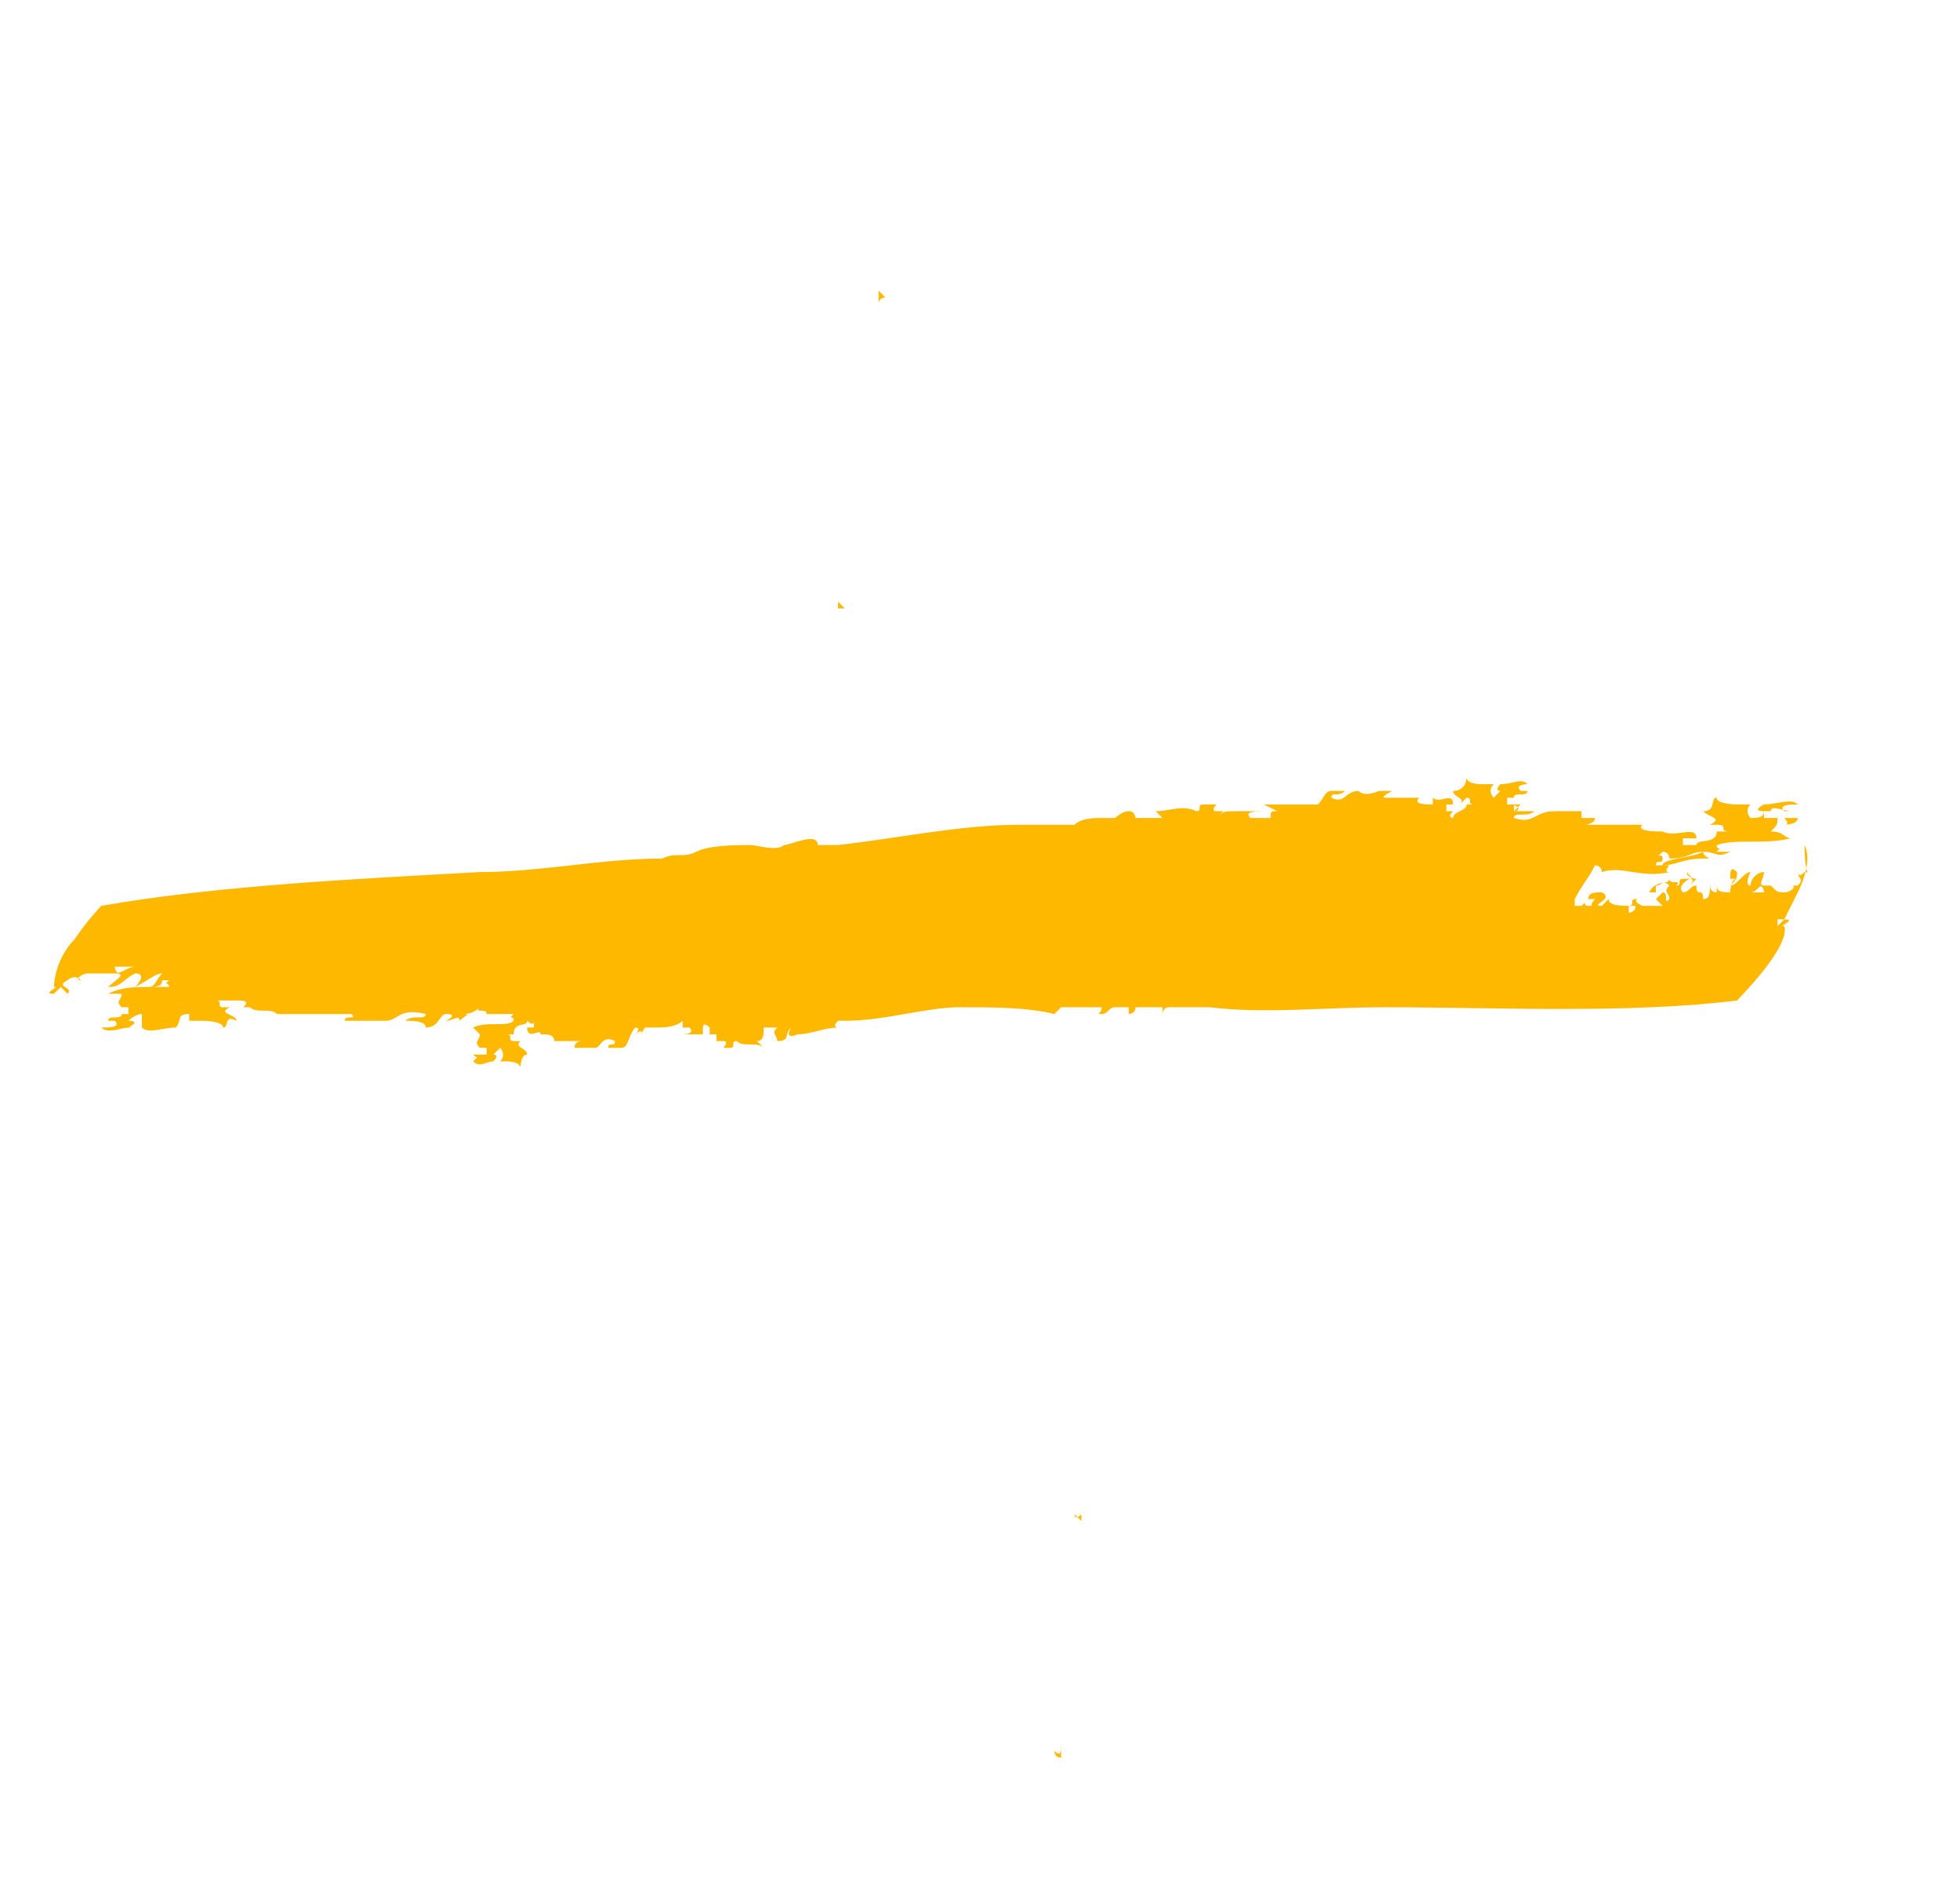 <?xml version="1.0" encoding="utf-8"?>
<!-- Generator: Adobe Illustrator 21.0.2, SVG Export Plug-In . SVG Version: 6.00 Build 0)  -->
<svg version="1.1" id="Layer_1" xmlns="http://www.w3.org/2000/svg" xmlns:xlink="http://www.w3.org/1999/xlink" x="0px" y="0px"
	 viewBox="0 0 29 28" style="enable-background:new 0 0 29 28;" xml:space="preserve">
<style type="text/css">
	.st0{fill:#FEB800;}
</style>
<path class="st0" d="M7.8,15.7C7.8,15.7,7.8,15.8,7.8,15.7C7.8,15.8,7.8,15.8,7.8,15.7C7.8,15.8,7.8,15.8,7.8,15.7z"/>
<path class="st0" d="M8.1,15.6C8.2,15.6,8.2,15.6,8.1,15.6C8.2,15.6,8.2,15.6,8.1,15.6z"/>
<path class="st0" d="M8.1,15.6C8.1,15.6,8.1,15.6,8.1,15.6C8.1,15.6,8.1,15.6,8.1,15.6z"/>
<path class="st0" d="M7.2,15.8C7.2,15.8,7.2,15.8,7.2,15.8C7.2,15.8,7.2,15.8,7.2,15.8L7.2,15.8z"/>
<path class="st0" d="M7.1,15.6c0,0-0.1,0.1-0.1,0.1l0.1,0C7.1,15.7,7.1,15.7,7.1,15.6z"/>
<path class="st0" d="M7.4,15.8C7.4,15.8,7.4,15.8,7.4,15.8C7.4,15.8,7.4,15.8,7.4,15.8z"/>
<path class="st0" d="M21.5,11.9C21.6,11.9,21.6,11.9,21.5,11.9C21.5,11.9,21.5,11.9,21.5,11.9C21.5,11.9,21.5,11.9,21.5,11.9z"/>
<path class="st0" d="M21.1,12.1C21.1,12.1,21.1,12.1,21.1,12.1C21.1,12.1,21.1,12.1,21.1,12.1z"/>
<path class="st0" d="M21.2,12.1C21.1,12.1,21.1,12.1,21.2,12.1C21.1,12.1,21.1,12.1,21.2,12.1z"/>
<path class="st0" d="M22.4,11.9C22.4,11.9,22.4,11.9,22.4,11.9C22.4,11.9,22.4,11.9,22.4,11.9L22.4,11.9z"/>
<path class="st0" d="M22.4,12c0,0,0.1-0.1,0.1-0.1l-0.2,0C22.5,11.9,22.5,12,22.4,12z"/>
<path class="st0" d="M22.1,11.8C22.1,11.8,22.1,11.8,22.1,11.8C22.1,11.8,22.1,11.8,22.1,11.8z"/>
<path class="st0" d="M3.6,15C3.6,15,3.6,15,3.6,15C3.6,15,3.6,15,3.6,15z"/>
<path class="st0" d="M2,15.2C2,15.2,2,15.3,2,15.2C2,15.3,2,15.2,2,15.2L2,15.2z"/>
<path class="st0" d="M1.9,15.1c0,0-0.1,0.1-0.1,0.1l0.2,0C1.9,15.2,1.9,15.2,1.9,15.1z"/>
<path class="st0" d="M25.1,12.1C25.1,12.1,25.1,12.1,25.1,12.1C25.1,12.1,25.1,12.1,25.1,12.1C25.1,12.1,25.1,12.1,25.1,12.1z"/>
<path class="st0" d="M24.5,12.2C24.4,12.2,24.4,12.2,24.5,12.2C24.4,12.2,24.4,12.2,24.5,12.2z"/>
<path class="st0" d="M24.5,12.3C24.5,12.3,24.5,12.3,24.5,12.3C24.5,12.3,24.5,12.3,24.5,12.3z"/>
<path class="st0" d="M26.3,12.1C26.3,12.1,26.3,12.1,26.3,12.1C26.3,12.1,26.3,12.1,26.3,12.1L26.3,12.1z"/>
<path class="st0" d="M1.2,14.7C1.3,14.7,1.3,14.7,1.2,14.7C1.3,14.7,1.2,14.7,1.2,14.7z"/>
<path class="st0" d="M1.8,14.3C1.8,14.3,1.8,14.3,1.8,14.3C1.8,14.3,1.8,14.3,1.8,14.3z"/>
<path class="st0" d="M11.6,12.6L11.6,12.6C11.6,12.6,11.6,12.6,11.6,12.6z"/>
<path class="st0" d="M26.4,12.2c0,0,0.2,0,0.2-0.1l-0.2,0C26.4,12.1,26.5,12.2,26.4,12.2z"/>
<path class="st0" d="M25.9,12C25.9,12,25.9,12,25.9,12C25.9,12,25.9,12,25.9,12z"/>
<path class="st0" d="M25.2,12.5L25.2,12.5C25.2,12.5,25.2,12.5,25.2,12.5z"/>
<path class="st0" d="M26.6,12.9C26.6,12.9,26.6,12.9,26.6,12.9C26.6,12.8,26.6,12.9,26.6,12.9z"/>
<path class="st0" d="M25.7,12.9C25.7,12.9,25.7,12.9,25.7,12.9C25.7,12.9,25.7,12.9,25.7,12.9z"/>
<path class="st0" d="M26.3,13.2C26.3,13.2,26.3,13.2,26.3,13.2C26.3,13.2,26.3,13.2,26.3,13.2z"/>
<path class="st0" d="M16.7,15.5C16.7,15.5,16.7,15.5,16.7,15.5C16.7,15.5,16.7,15.5,16.7,15.5z"/>
<path class="st0" d="M16.6,15.5C16.6,15.5,16.6,15.5,16.6,15.5C16.6,15.6,16.6,15.5,16.6,15.5z"/>
<path class="st0" d="M16.6,15.5C16.7,15.5,16.7,15.5,16.6,15.5L16.6,15.5C16.6,15.4,16.6,15.5,16.6,15.5z"/>
<path class="st0" d="M3.7,15.2C3.7,15.2,3.7,15.2,3.7,15.2C3.7,15.2,3.7,15.2,3.7,15.2z"/>
<path class="st0" d="M4.3,15.1C4.3,15.1,4.4,15.1,4.3,15.1C4.4,15.1,4.4,15.1,4.3,15.1z"/>
<path class="st0" d="M3,15.2C3,15.3,3,15.3,3,15.2C3,15.3,3,15.3,3,15.2z"/>
<path class="st0" d="M12.4,9.6C12.4,9.6,12.4,9.6,12.4,9.6C12.4,9.6,12.4,9.6,12.4,9.6C12.4,9.6,12.4,9.6,12.4,9.6z"/>
<path class="st0" d="M12.5,9.9C12.5,9.9,12.5,9.9,12.5,9.9C12.5,9.9,12.5,9.9,12.5,9.9z"/>
<path class="st0" d="M12.6,9.9C12.6,9.9,12.6,9.9,12.6,9.9C12.6,9.9,12.6,9.9,12.6,9.9z"/>
<path class="st0" d="M12.4,9.1C12.4,9.1,12.4,9.1,12.4,9.1C12.4,9.1,12.4,9.1,12.4,9.1L12.4,9.1z"/>
<path class="st0" d="M12.5,9c0,0-0.1-0.1-0.1-0.1l0,0.1C12.4,9,12.5,9,12.5,9z"/>
<path class="st0" d="M12.3,9.3C12.3,9.3,12.3,9.2,12.3,9.3C12.3,9.2,12.3,9.3,12.3,9.3z"/>
<path class="st0" d="M16,21.6C16,21.6,16,21.6,16,21.6C16,21.6,16,21.6,16,21.6z"/>
<path class="st0" d="M15.8,21.2C15.8,21.2,15.8,21.2,15.8,21.2C15.8,21.2,15.8,21.2,15.8,21.2z"/>
<path class="st0" d="M15.8,21.3C15.8,21.3,15.8,21.3,15.8,21.3C15.8,21.3,15.8,21.3,15.8,21.3z"/>
<path class="st0" d="M16,22.4C16,22.4,16,22.4,16,22.4C16,22.3,16,22.4,16,22.4L16,22.4z"/>
<path class="st0" d="M15.9,22.4c0,0,0.1,0.1,0.1,0.1l0-0.1C16,22.4,15.9,22.5,15.9,22.4z"/>
<path class="st0" d="M16.1,22.1C16.1,22.1,16.1,22.1,16.1,22.1C16.1,22.1,16.1,22.1,16.1,22.1z"/>
<path class="st0" d="M13.2,5.9C13.2,5.9,13.2,5.9,13.2,5.9C13.2,5.9,13.2,5.9,13.2,5.9z"/>
<path class="st0" d="M13,4.5C13,4.5,13,4.5,13,4.5C13,4.5,13,4.5,13,4.5L13,4.5z"/>
<path class="st0" d="M13.1,4.4c0,0-0.1-0.1-0.1-0.1l0,0.2C13,4.4,13.1,4.4,13.1,4.4z"/>
<path class="st0" d="M15.8,24.8C15.8,24.8,15.8,24.8,15.8,24.8C15.8,24.8,15.8,24.8,15.8,24.8z"/>
<path class="st0" d="M15.6,24.2C15.6,24.2,15.6,24.2,15.6,24.2C15.6,24.2,15.6,24.2,15.6,24.2z"/>
<path class="st0" d="M15.6,24.3C15.6,24.3,15.6,24.2,15.6,24.3C15.6,24.2,15.6,24.3,15.6,24.3z"/>
<path class="st0" d="M15.8,25.8C15.8,25.8,15.8,25.8,15.8,25.8C15.8,25.8,15.8,25.8,15.8,25.8L15.8,25.8z"/>
<path class="st0" d="M13.6,3.8C13.6,3.8,13.6,3.8,13.6,3.8C13.6,3.8,13.6,3.8,13.6,3.8z"/>
<path class="st0" d="M13.9,4.3C13.9,4.3,13.9,4.3,13.9,4.3C13.9,4.3,13.9,4.3,13.9,4.3z"/>
<path class="st0" d="M15.6,25.9c0,0,0,0.1,0.1,0.1l0-0.2C15.7,25.9,15.7,26,15.6,25.9z"/>
<path class="st0" d="M15.8,25.4C15.8,25.5,15.8,25.5,15.8,25.4C15.8,25.5,15.8,25.5,15.8,25.4z"/>
<path class="st0" d="M15.3,24.9L15.3,24.9C15.3,24.9,15.3,24.9,15.3,24.9z"/>
<path class="st0" d="M14.9,26.1C15,26.1,15,26.1,14.9,26.1C15,26.1,15,26.1,14.9,26.1z"/>
<path class="st0" d="M14.6,25.8C14.6,25.8,14.6,25.8,14.6,25.8C14.6,25.8,14.6,25.8,14.6,25.8z"/>
<path class="st0" d="M26.7,12.9L26.7,12.9c-0.1,0.1-0.1,0-0.1,0c0,0.1,0.1,0.1,0,0.2c0,0-0.1,0-0.1,0c0.1,0,0,0.1-0.1,0.1
	c-0.1,0-0.1,0-0.2-0.1c0,0-0.1,0-0.1,0l0,0c-0.1,0,0,0,0,0.1c0,0-0.1,0-0.2,0c0.1,0,0.1-0.1,0.2-0.1c-0.1,0,0-0.1,0-0.2
	c-0.1,0-0.2,0.1-0.2,0.2c-0.1,0,0-0.2,0-0.2c-0.1,0-0.2,0.2-0.3,0.2c0.1-0.1,0.1-0.1,0.1-0.2c-0.1-0.1-0.1,0-0.1,0.1
	c0,0,0.1,0,0.1,0c-0.1,0-0.1,0.2-0.1,0.2c-0.1,0-0.2,0-0.2-0.1l0,0.1c-0.1,0-0.1-0.1-0.1-0.1c0,0.1,0,0.2-0.1,0.2
	c0-0.2-0.1,0-0.1-0.2c-0.1,0-0.1,0.1-0.2,0.1c-0.1-0.1,0.1-0.2,0.1-0.2c0.1,0,0,0.1,0,0.1l0.1-0.1c-0.1,0-0.2-0.1-0.1-0.1
	c-0.1,0,0.1,0.1,0,0.1l-0.1,0c-0.1,0,0,0.1-0.1,0.1c0.1-0.1-0.1,0-0.1-0.1c0,0.1-0.2,0-0.3,0.2l0.1,0l0-0.1c0.1,0,0.1-0.1,0.2,0
	c-0.1,0.1,0,0.1,0,0.2c-0.1,0.1,0-0.1-0.1-0.1l-0.1,0.1l0.1,0.1c-0.1,0-0.2,0-0.3,0c-0.2-0.1,0-0.1-0.1-0.1c-0.1,0,0,0.1-0.1,0.1
	c0,0,0.1,0,0.1,0c0,0.1-0.1,0.1-0.1,0.1c0,0,0-0.1,0-0.1c-0.1,0-0.3,0-0.3-0.1l-0.1,0.1c-0.2,0,0.2-0.1,0-0.2c-0.1,0-0.2,0-0.2,0.1
	l0.1,0c-0.1,0.1,0,0.1-0.1,0.1c-0.1,0,0-0.1-0.1,0c0,0-0.1,0-0.1,0c0,0,0,0,0-0.1c0,0,0.1,0,0.1,0c0,0,0,0-0.1,0
	c0.1-0.2,0.2-0.3,0.3-0.5c0,0,0.1,0,0.1,0.1c0.3-0.1,0.6,0.1,1,0c-0.1,0,0-0.1,0-0.1c-0.1,0-0.1,0-0.2,0c0-0.1,0.1,0,0.1-0.1
	c0-0.1-0.1,0-0.2,0c0.1,0,0.1,0,0.2-0.1c0.1,0,0.1,0.1,0.1,0.1c0.3,0,0.3-0.1,0.5-0.1c-0.1,0,0,0,0,0l0,0c-0.2,0.1-0.6,0.1-0.6,0.2
	c0.2,0,0.3-0.1,0.6-0.1l0,0c0.2,0,0,0,0-0.1c0.2,0,0.2,0.1,0.4,0l-0.2,0c0.1-0.1,0,0,0-0.1c0.3-0.1,0.7,0,1.1-0.1
	c-0.1,0-0.1-0.1-0.3-0.1c0.1-0.1,0.1-0.1,0.1-0.2l-0.2,0l0-0.1c0,0,0.1,0,0.1,0c0-0.1,0.2,0,0.3,0l-0.1,0c-0.1-0.1,0.1-0.1,0.2-0.1
	c-0.1-0.1-0.3,0-0.5,0c0,0-0.2,0.1,0,0.1c0,0.1-0.1,0.1-0.2,0.1c0,0-0.1-0.1,0-0.2c-0.1,0-0.1,0-0.2,0c0,0-0.3,0-0.3-0.1
	c-0.1,0,0,0.2-0.2,0.2c0.1,0.1,0.3,0.1,0.1,0.2l0.1,0c0.2,0,0,0.1,0.2,0.1c-0.1,0-0.2,0-0.2,0c0,0.2-0.3,0.1-0.3,0.2
	c0,0-0.1,0-0.2,0c0,0,0-0.1,0-0.1c0.1,0,0.1,0,0.2,0c0-0.2-0.3,0-0.5-0.1c0,0,0,0,0,0c-0.1,0-0.4,0-0.3-0.1l-0.6,0c0,0,0.1,0,0.1,0
	l-0.3,0c-0.1,0,0.1,0,0.1-0.1l-0.2,0l0-0.1c-0.1,0-0.3,0-0.4,0c-0.3,0-0.3,0.2-0.6,0.1c0-0.1,0.2,0,0.3-0.1c-0.1,0-0.2,0-0.3,0
	c0,0,0,0,0-0.1l-0.1,0l0-0.1c0,0,0.1,0,0.1,0c0-0.1,0.2,0,0.2-0.1l-0.1,0c-0.1-0.1,0.1-0.1,0.1-0.1c-0.1-0.1-0.2,0-0.4,0
	c0,0-0.1,0.1,0,0.1c0,0-0.1,0.1-0.1,0.1c0,0-0.1-0.1,0-0.2c-0.1,0,0,0-0.2,0c0,0-0.2,0-0.2-0.1c0,0,0,0.2-0.2,0.2
	c0,0.1,0.2,0.1,0.1,0.2l0.1-0.1c0.1,0,0,0.1,0.1,0.1c0,0-0.1,0-0.1,0c0,0.1-0.2,0.1-0.2,0.2c0,0-0.1,0,0-0.1c-0.1,0,0,0,0,0
	c0,0,0,0-0.1,0c0,0,0-0.1,0-0.1c0.1,0,0.1,0,0.1,0c0-0.2-0.2,0-0.3-0.1c0,0,0,0,0,0.1c-0.1,0-0.3,0-0.2-0.1l-0.4,0c0,0,0.1,0,0.1,0
	l-0.2,0c-0.1,0,0.1-0.1,0.1-0.1l-0.2,0l0,0c0,0-0.2,0.1-0.3,0c-0.2,0-0.2,0.2-0.4,0.1c0-0.1,0.1,0,0.2-0.1c-0.1,0-0.2,0-0.2,0
	c-0.1,0-0.1,0.1-0.2,0.2c0,0-0.1,0-0.1,0c0,0,0,0,0,0c0,0,0,0,0,0c-0.2,0-0.5,0-0.7,0l0.2,0.1c-0.1,0-0.1,0-0.1,0.1c0,0,0,0-0.1,0
	c-0.1,0-0.1,0-0.2,0l0,0c-0.1-0.1,0.1-0.1,0.2-0.1c-0.1,0-0.2,0-0.3,0c0,0-0.1,0-0.1,0c-0.2,0-0.2,0-0.3,0.1c0,0,0,0,0.1-0.1l-0.1,0
	c-0.1,0,0-0.1,0-0.1l-0.2,0c-0.1,0,0,0.1-0.1,0.1c-0.2-0.1-0.4,0-0.6,0l0.1,0.1c-0.1,0-0.1,0-0.2,0c-0.1,0-0.1,0-0.2,0
	c0,0,0-0.1-0.1-0.1c-0.1,0-0.2,0.1-0.2,0.1c0,0-0.1,0-0.1,0c0,0-0.2,0-0.1,0c-0.1,0-0.3,0-0.4,0.1c0,0-0.1,0-0.1,0
	c-0.1,0-0.1,0-0.2,0c0,0-0.1,0-0.1,0c0,0,0,0,0,0c-0.1,0-0.2,0-0.4,0c-0.9,0-1.8,0.2-2.7,0.3c0,0,0,0-0.1,0c0,0-0.1,0-0.2,0
	c0-0.2-0.4,0-0.5,0l0,0c-0.1,0.1-0.4,0-0.5,0c-0.2,0-0.6,0-0.8,0.1l0,0c-0.2,0.1-0.3,0-0.5,0.1c0,0,0.1,0,0,0
	c-0.9,0-1.8,0.2-2.7,0.2c-1.8,0.1-3.9,0.2-5.6,0.5c0,0-0.2,0.2-0.4,0.5c-0.2,0.2-0.3,0.5-0.3,0.7c0.1,0-0.2,0.1,0,0.1l0.1-0.1
	c0,0,0.1,0.1,0.1,0.1c0.1-0.1-0.2-0.1,0-0.2c0,0,0.1-0.1,0.2,0c-0.1,0,0-0.1,0.1-0.1c0.1,0,0.2,0,0.3,0c0,0,0.1,0,0.1,0l0,0
	c0.1,0,0,0,0-0.1c0.1,0,0.2,0,0.3,0c-0.1,0-0.2,0.1-0.3,0.1c0.2,0,0,0.1-0.1,0.2c0.2,0,0.2-0.1,0.4-0.2c0.2,0,0,0.2,0,0.2
	c0.2-0.1,0.3-0.2,0.4-0.2c-0.1,0.1-0.1,0.2-0.2,0.2c0.1,0,0.2,0,0.2-0.1l0.1,0c-0.1,0.1,0,0,0,0.1c-0.1,0-0.1,0-0.2,0
	c0,0-0.1,0-0.1,0c-0.2,0-0.4,0-0.6,0.1c0.1,0,0.1,0,0.2,0c0,0.1-0.1,0.1,0,0.2l0.1,0l0,0.1c0,0-0.1,0-0.1,0c0,0.1-0.2,0-0.2,0.1
	l0.1,0c0.1,0.1-0.1,0.1-0.2,0.1c0.1,0.1,0.3,0,0.4,0c0,0,0.2-0.1,0-0.1c0,0,0.1-0.1,0.2-0.1c0,0,0,0.1,0,0.1l0,0l0,0c0,0,0,0,0,0.1
	c0,0,0,0,0,0c0,0,0,0,0,0c0.1,0.1,0.3,0,0.5,0c0,0,0,0,0,0c0,0,0,0,0,0c0.1-0.1,0-0.2,0.2-0.2c0,0,0,0,0,0c0,0,0,0,0,0
	c0,0,0,0.1,0,0.1c0.1,0,0.1,0,0.2,0c0,0,0.3,0,0.3,0.1c0.1,0,0-0.2,0.2-0.1c0-0.1-0.3-0.1-0.1-0.2l-0.1,0c-0.1,0,0-0.1-0.1-0.1
	c0.1,0,0.2,0,0.2,0c0,0,0,0,0,0c0,0,0,0,0.1,0c0.1,0,0.2,0,0.1,0.1l0.1,0c0.1,0.1,0.3,0,0.4,0.1c0,0,0,0,0.1,0l0,0l0,0c0,0,0,0,0,0
	l0.2,0l0,0c0,0,0,0,0.1,0c0,0,0,0,0,0l0.5,0c0,0-0.1,0-0.1,0l0.3,0c0.1,0.1-0.1,0-0.1,0.1l0.2,0l0,0c0.1,0,0.3,0,0.4,0
	c0.2,0,0.2-0.2,0.6-0.1c0,0.1-0.2,0-0.3,0.1c0.1,0,0.3,0,0.3,0.1c0.2,0,0.2-0.2,0.3-0.2c0.2,0,0,0.1,0,0.1c0.1,0,0.2-0.1,0.2,0
	c0.1-0.1,0.2-0.1,0-0.1c0.1,0,0.2,0,0.3-0.1c-0.1,0.1,0.1,0,0.1,0.1c0.1,0,0.2,0,0.3,0l0.1,0c-0.1,0.1,0,0,0,0.1
	c-0.1,0.1-0.4,0-0.6,0.1c0.1,0.1,0.1,0.1,0.1,0.1c0,0.1-0.1,0.1,0,0.2l0.1,0l0,0.1c0,0-0.1,0-0.1,0c0,0.1-0.1,0-0.1,0l0.1,0
	c0,0.1-0.1,0.1-0.1,0.1c0.1,0.1,0.2,0,0.3,0c0,0,0.1-0.1,0-0.1c0,0,0.1-0.1,0.1-0.1c0,0,0.1,0.1,0,0.2c0.1,0,0,0,0.1,0
	c0,0,0.2,0,0.2,0.1c0,0,0-0.2,0.1-0.2c0-0.1-0.2-0.1-0.1-0.2l-0.1,0c-0.1,0,0-0.1-0.1-0.1c0,0,0.1,0,0.1,0c0-0.2,0.2-0.1,0.2-0.2
	c0,0,0.1,0.1,0.1,0c0,0,0,0.1,0,0.1c0,0-0.1,0-0.1,0c0,0.2,0.2,0,0.2,0.1c0,0,0,0,0,0c0.1,0,0.2,0,0.2,0.1l0.3,0c0,0,0,0-0.1,0
	l0.2,0c0,0-0.1,0-0.1,0.1l0.1,0l0,0c0,0,0.2,0,0.2,0c0.1,0,0.1-0.2,0.3-0.1c0,0.1-0.1,0-0.1,0.1c0,0,0.1,0,0.2,0
	c0.1,0,0.1-0.2,0.2-0.3c0.1,0,0,0.1,0,0.1c0,0,0.1-0.1,0.1,0c0-0.1,0.1-0.1,0-0.1c0.1,0,0.1,0,0.2,0c0,0,0,0,0,0
	c0.1,0,0.3,0,0.4-0.1l0,0.1l0.1,0c0.1,0.1-0.1,0.1-0.1,0.1c0.1,0,0.2,0,0.3,0c0,0,0-0.1,0-0.1c0-0.1,0.1,0,0.1,0c0,0,0,0.1,0,0.1
	l0.1,0c0,0.1,0,0.1,0,0.1l0.1,0c0.1,0,0,0.1,0,0.1l0.1,0c0.1,0,0-0.1,0.1-0.1c0.1,0.1,0.3,0,0.4,0.1l-0.1-0.1c0.1,0,0.1-0.1,0.1-0.2
	c0.1,0,0.2,0,0.2,0c-0.1,0.1,0,0.1,0,0.2c0.2,0,0.1-0.1,0.2-0.2c-0.1,0.2,0.1,0.1,0.1,0.1c0.2,0,0.4-0.1,0.6-0.1c0,0-0.1,0,0-0.1
	c0.1,0,0.1,0,0.1,0c0.6,0,1.2-0.2,1.7-0.2c0.5,0,1,0,1.4,0.1c0,0,0,0,0,0c0,0,0,0,0.1-0.1c0,0,0,0,0,0c0,0,0,0,0,0
	c0.2,0,0.4,0,0.6,0c0,0.1-0.1,0.1,0,0.1c0.1,0,0.1-0.1,0.2-0.1c0,0,0,0,0,0c0,0,0.1,0,0.1,0c0,0,0,0,0.1,0c0,0,0,0.1,0,0.1
	c0,0,0.1,0,0.1-0.1c0.1,0,0.1,0,0.2,0c0,0,0,0,0,0c0,0,0,0,0,0c0.1,0,0.2,0,0.2,0c0,0,0,0.1,0,0.1c0,0,0-0.1,0.1-0.1c0,0,0,0,0,0
	c0,0,0,0,0.1,0c0,0,0,0,0,0l0,0c0.1,0,0.2,0,0.4,0c0,0,0,0,0.1,0c0,0,0,0,0,0c0.8,0.1,1.7,0,2.6,0c1.6,0,3.6,0.1,5.2-0.1
	c0,0,0.8-0.8,0.7-1.1c-0.1,0,0.2-0.1,0-0.1l-0.1,0.1c0,0,0-0.1,0-0.1c0,0,0.1,0,0.1,0c0,0,0.1-0.2,0.2-0.4c0.1-0.2,0.2-0.5,0.1-0.7
	C26.7,13,26.8,12.9,26.7,12.9z"/>
<path class="st0" d="M12.4,12.5L12.4,12.5C12.4,12.5,12.4,12.5,12.4,12.5C12.4,12.5,12.4,12.5,12.4,12.5z"/>
<path class="st0" d="M12.5,17.4C12.5,17.5,12.5,17.5,12.5,17.4C12.5,17.5,12.5,17.4,12.5,17.4z"/>
<path class="st0" d="M12.5,17.4C12.5,17.4,12.5,17.4,12.5,17.4C12.4,17.4,12.5,17.4,12.5,17.4z"/>
<path class="st0" d="M12.5,17.4C12.5,17.4,12.5,17.4,12.5,17.4L12.5,17.4C12.5,17.3,12.5,17.4,12.5,17.4z"/>
<path class="st0" d="M13,6C13,6,13,6,13,6C13,6,13,6,13,6z"/>
<path class="st0" d="M13.1,6.5C13.1,6.6,13.1,6.6,13.1,6.5C13.1,6.6,13.1,6.6,13.1,6.5z"/>
<path class="st0" d="M13,5.4C13,5.4,13,5.4,13,5.4C13,5.4,13,5.4,13,5.4z"/>
</svg>
